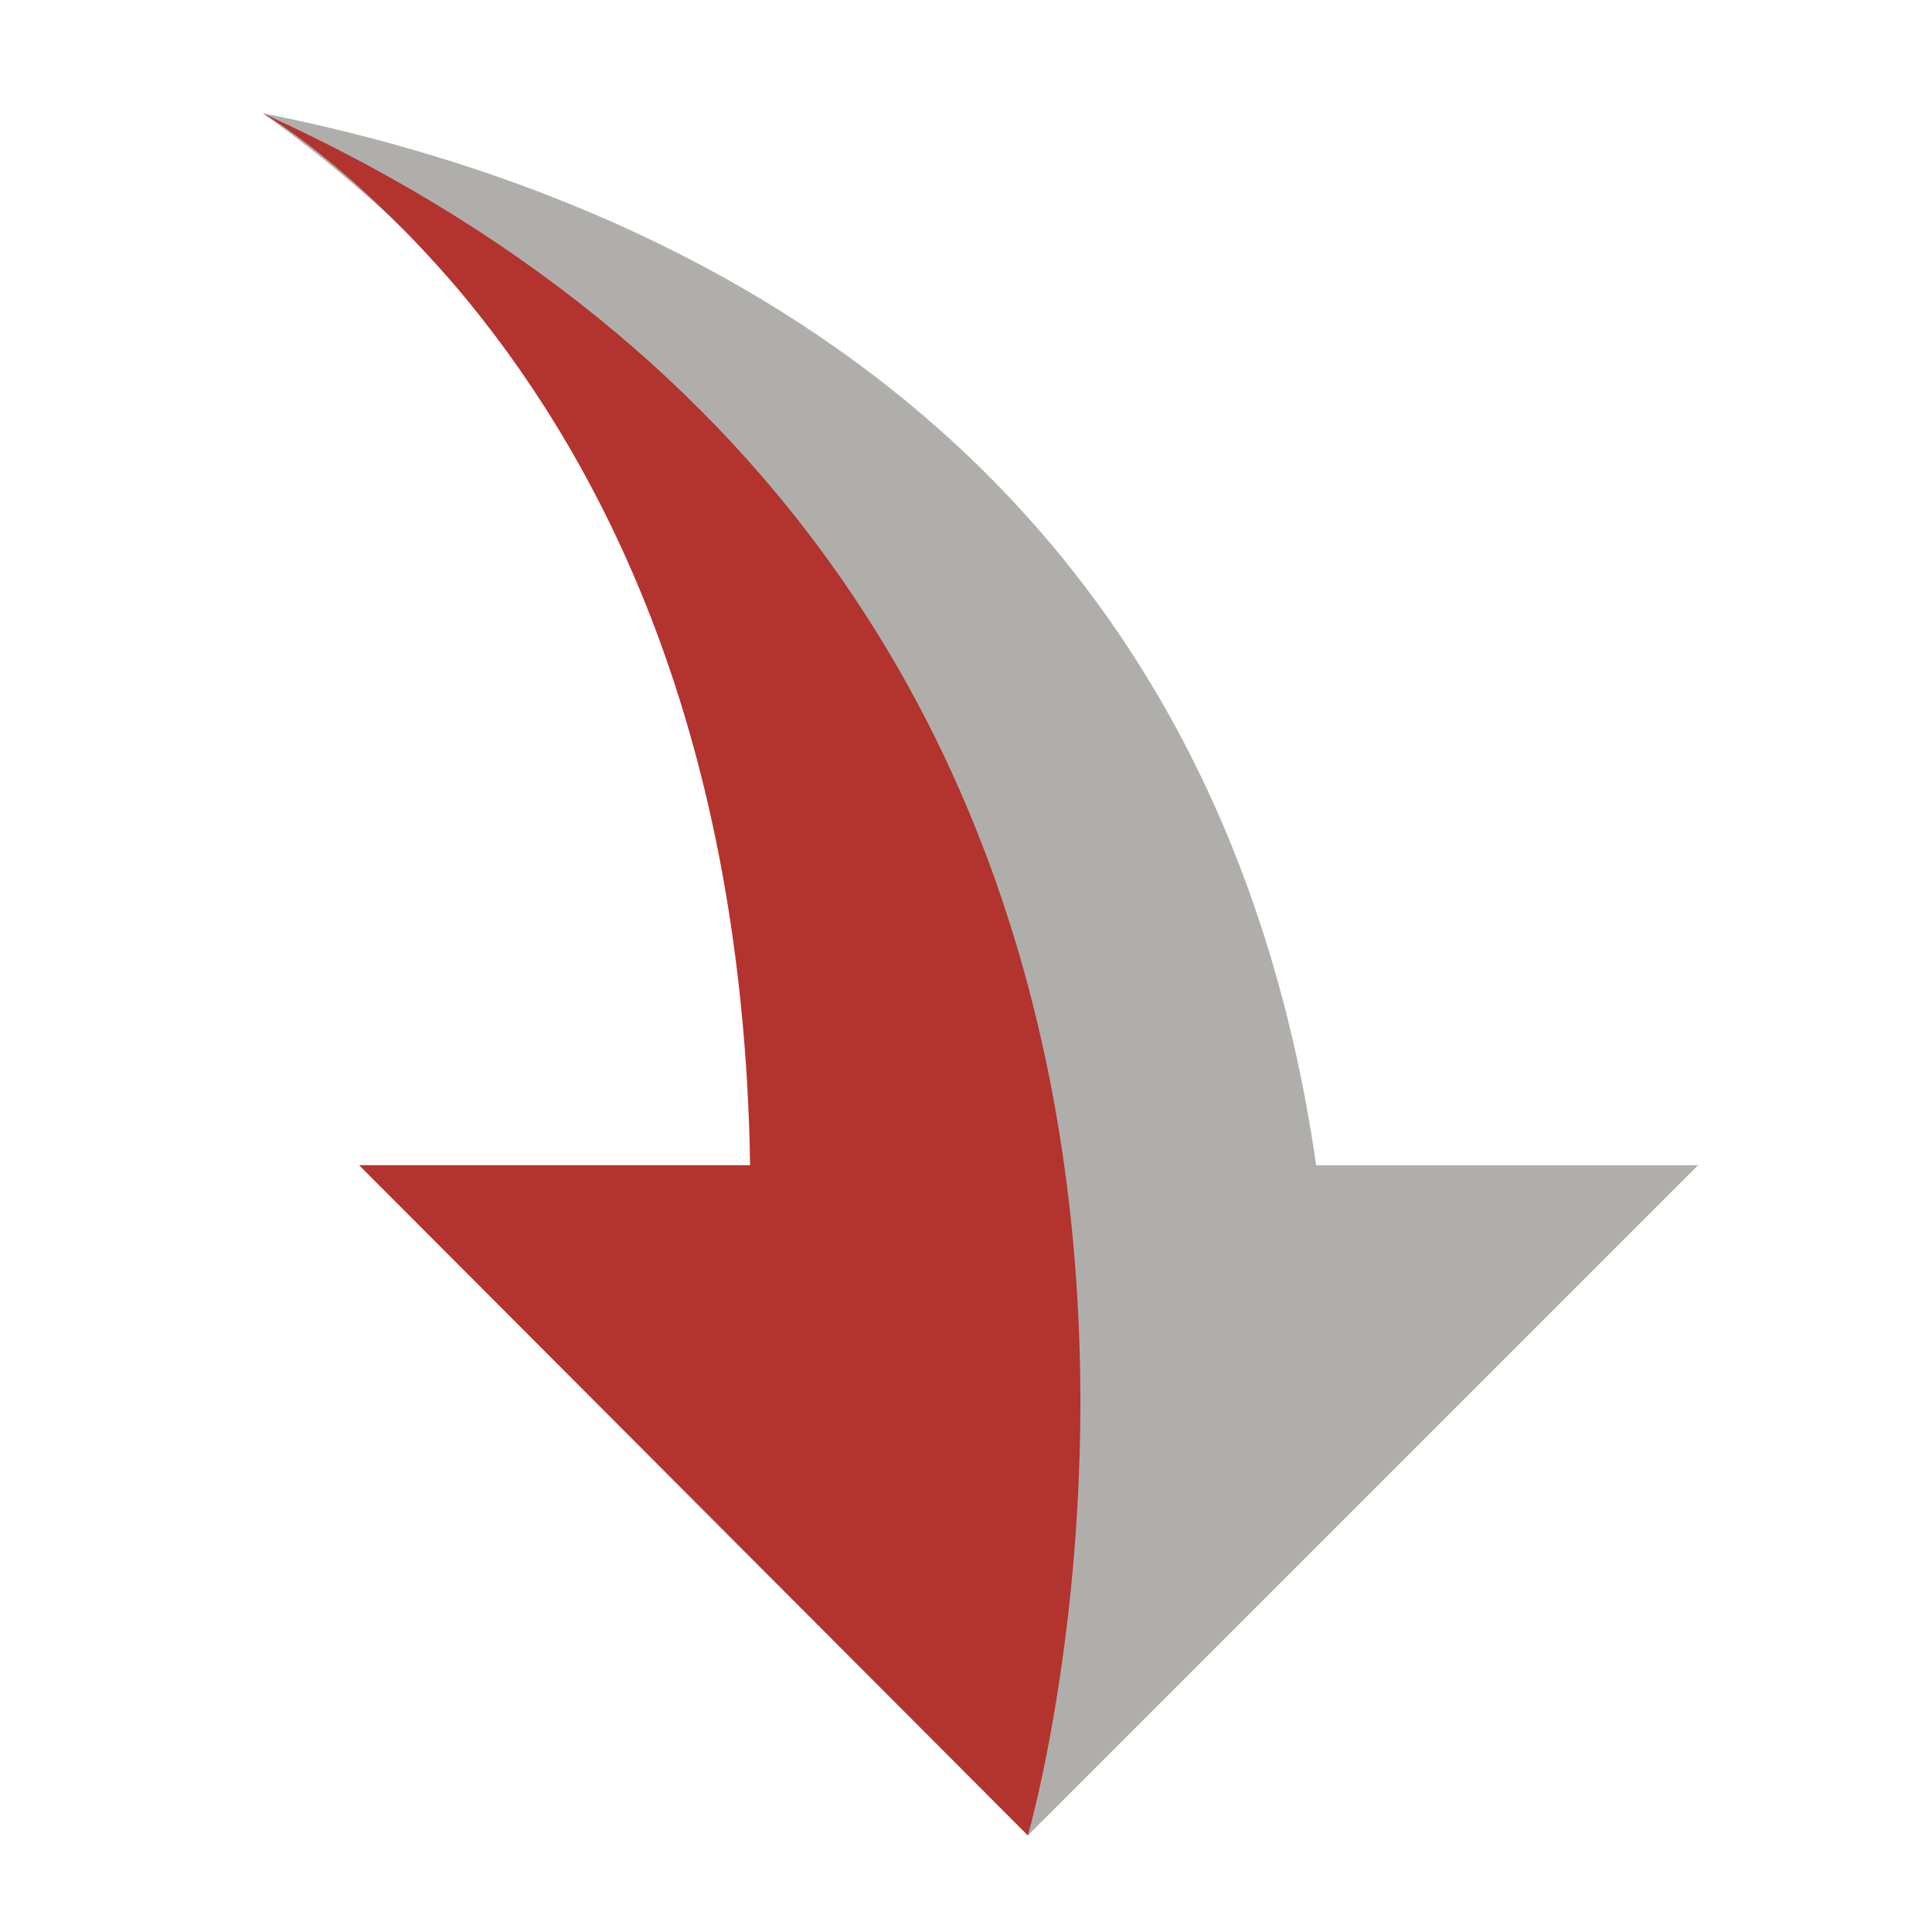 <svg id="Layer_1" data-name="Layer 1" xmlns="http://www.w3.org/2000/svg" width="128" height="128" viewBox="0 0 128 128">
  <defs>
    <style>
      .cls-1 {
        fill: #b0aeab;
      }

      .cls-2 {
        fill: #b3332f;
      }
    </style>
  </defs>
  <title>190429_GR-19-050601_Arrow_Bottom_Icon</title>
  <g id="reply">
    <path class="cls-1" d="M87.2,77.2h25.3L68.1,121.6,23.8,77.2H49.7c0-31.7-10.1-53.9-32.3-69.7C49.1,13.8,80.8,32.8,87.2,77.2Z"/>
  </g>
  <path class="cls-2" d="M68.1,121.6S91.4,41.1,17.4,7.5c0,0,5.7,3.2,12.9,11.6,8.6,10.2,18.9,28,19.4,58.1H23.8Z"/>
</svg>
